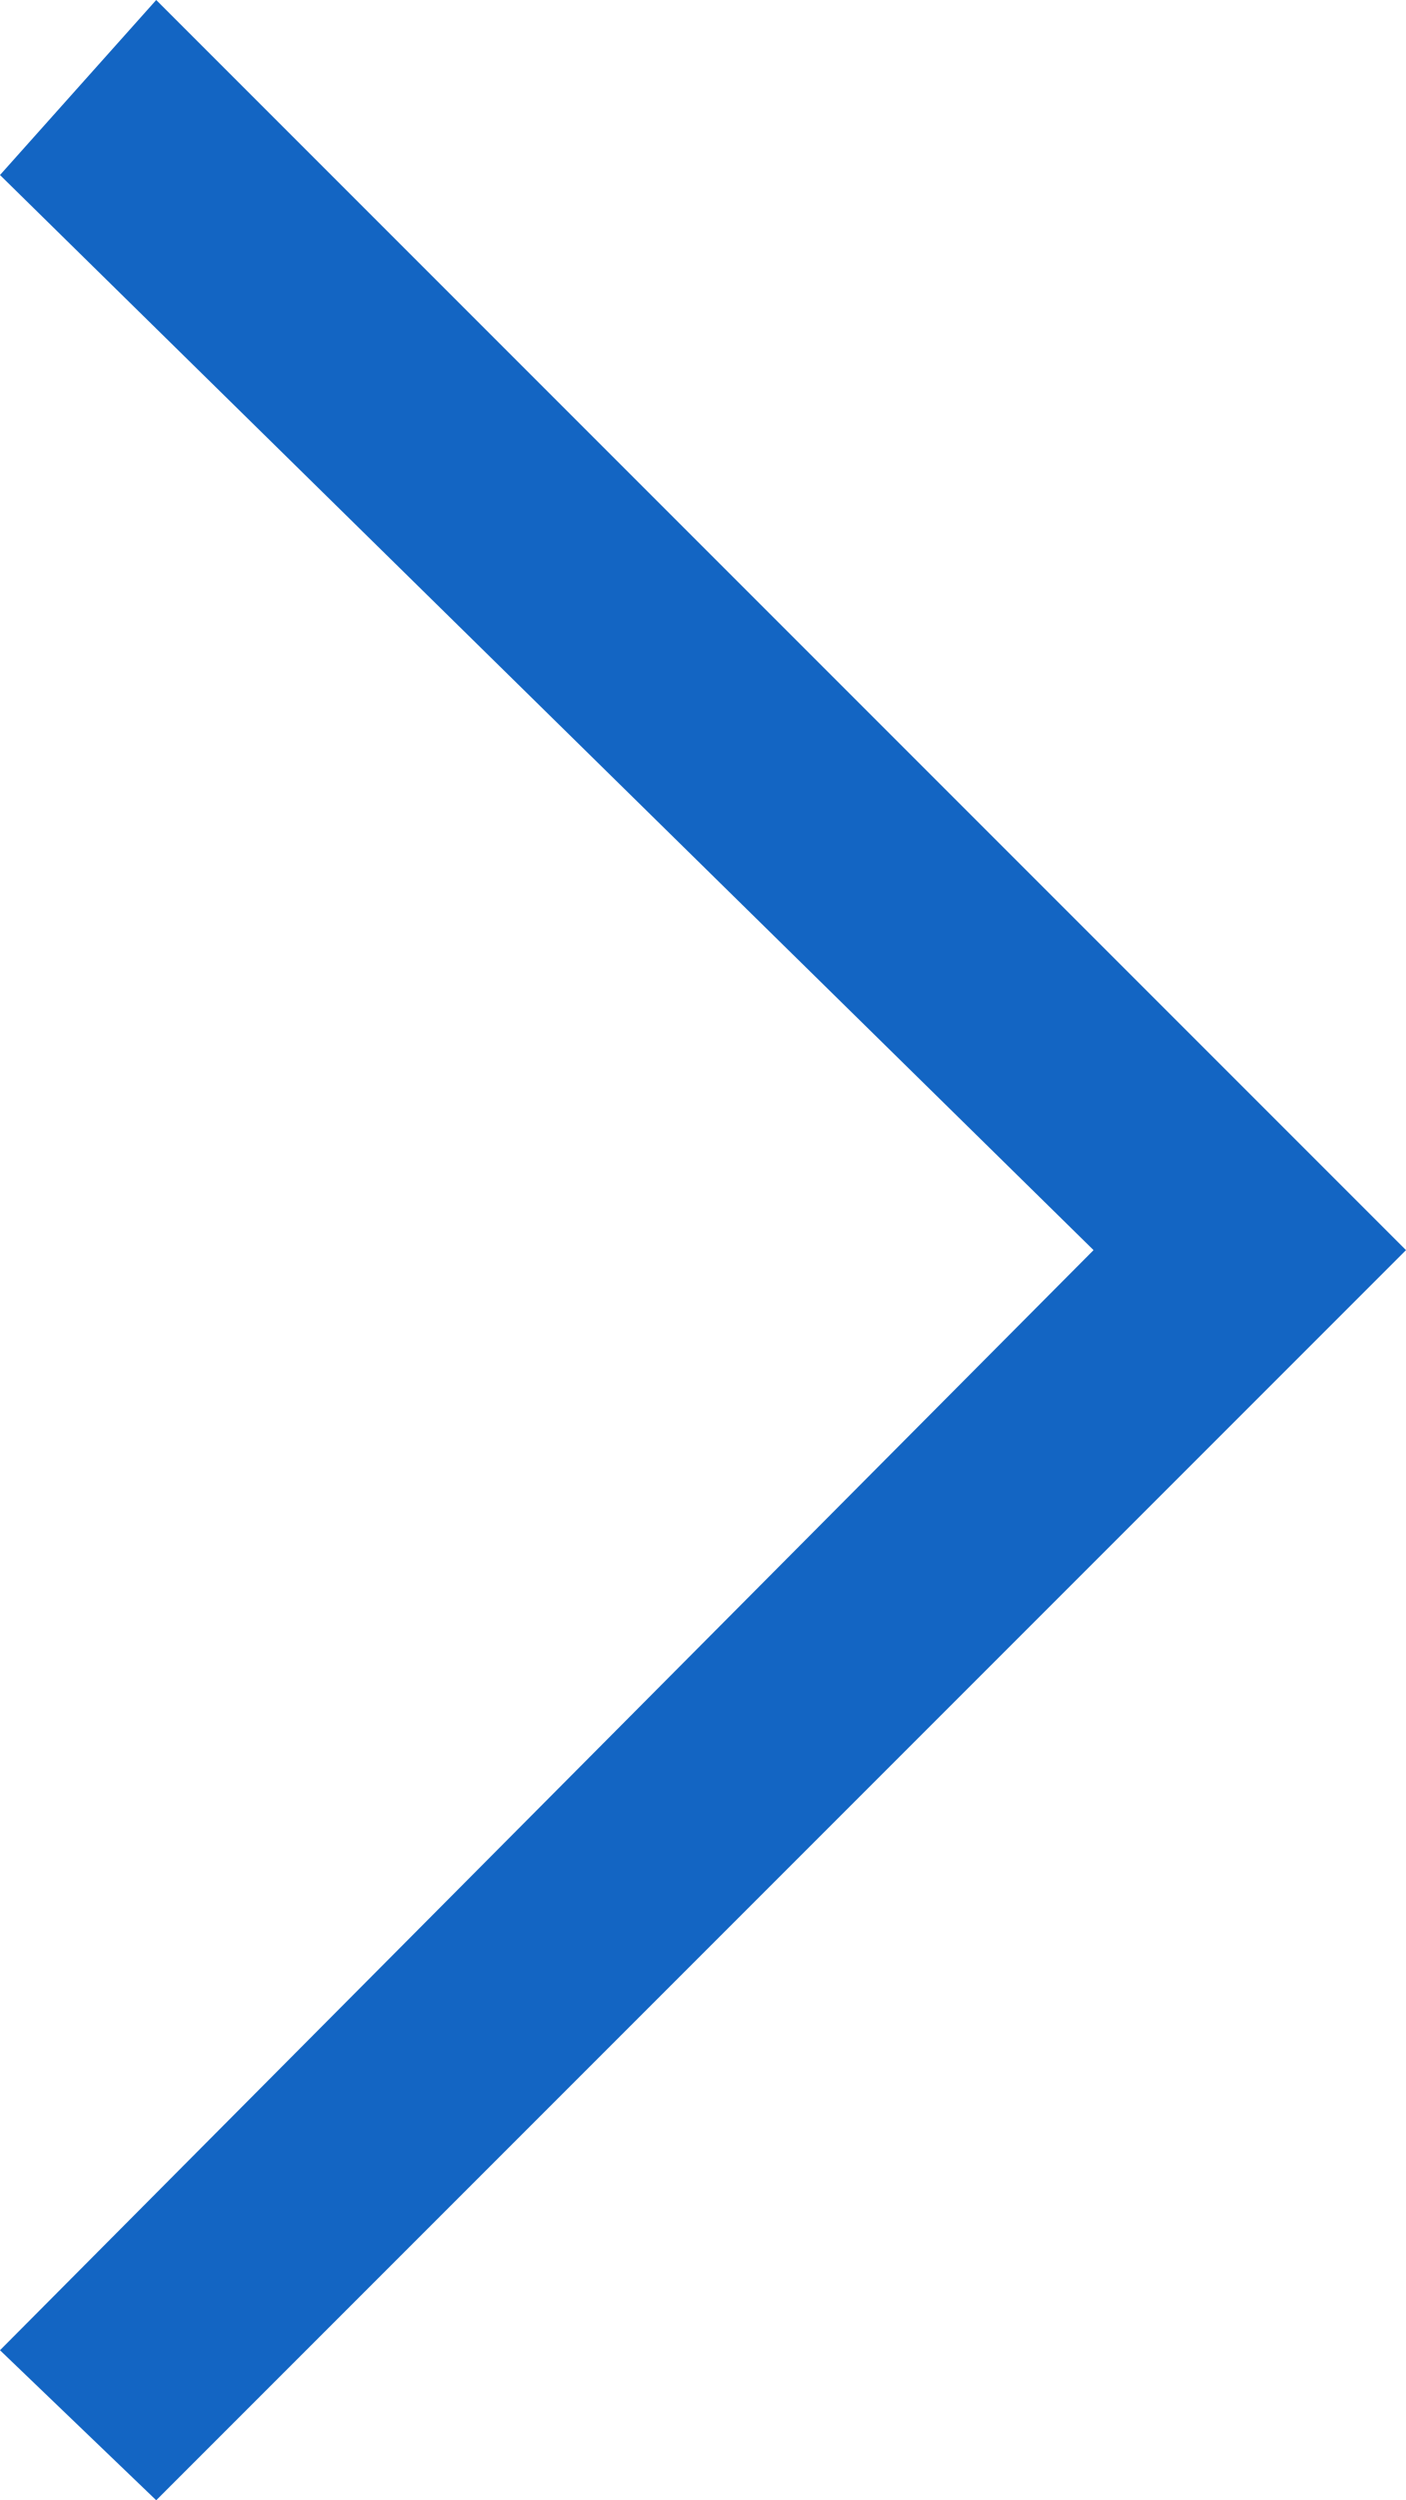 <svg xmlns="http://www.w3.org/2000/svg" viewBox="0 0 9 16"><defs><style>.breadcrumb-divider-1{fill:#1365C3;}</style></defs><polygon id="Combined-Shape" class="breadcrumb-divider-1" points="0 1.12 1 0 9 8 1 16 0 15.04 7 8 0 1.12"/></svg>